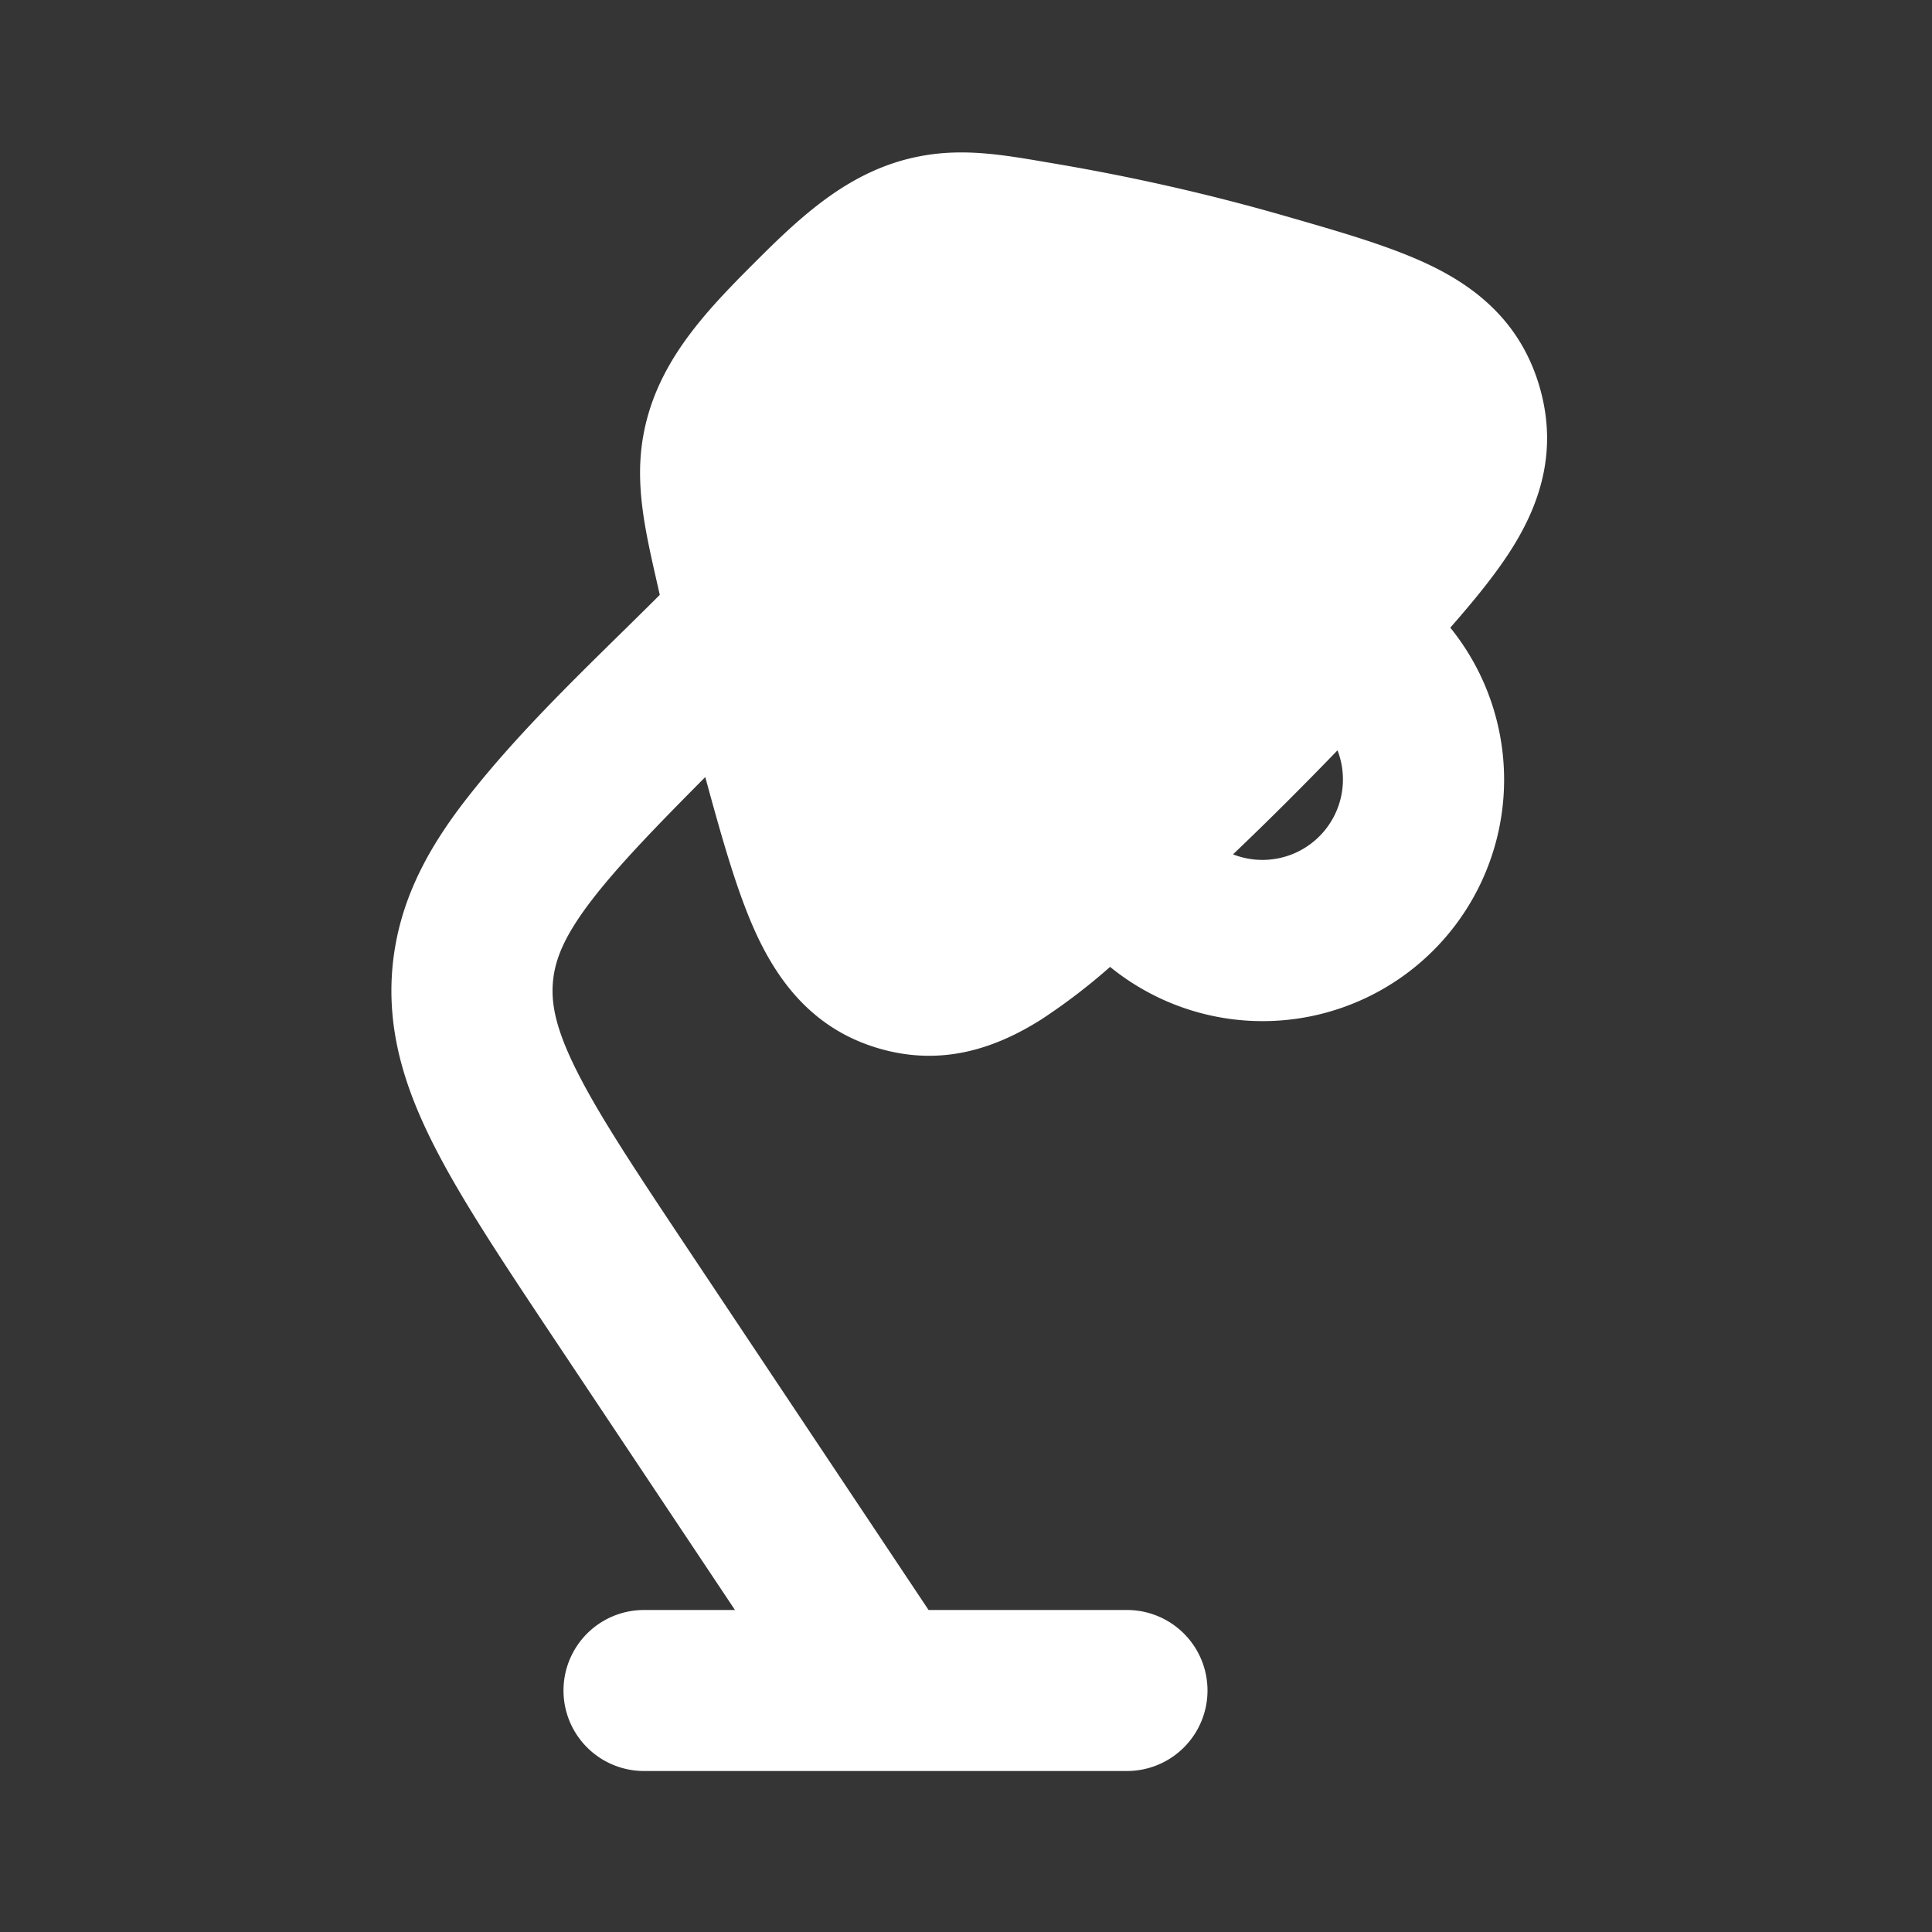 <svg xmlns="http://www.w3.org/2000/svg" width="24" height="24" fill="none"><rect width="100%" height="100%" fill="#333333" stroke="none"/><path fill="#fff" fill-opacity=".01" d="M24 0v24H0V0z"/><path fill="#FFFFFF" fill-rule="evenodd" d="M13.087 2.03c.977.165 1.925.38 2.845.644.722.208 1.405.4 1.92.664.588.301 1.068.748 1.277 1.481.211.743.026 1.383-.32 1.95-.2.328-.479.67-.793 1.028a3 3 0 0 1-4.226 4.214 7.51 7.51 0 0 1-.853.652c-.575.364-1.24.586-2.012.363-.774-.223-1.218-.768-1.511-1.383-.25-.527-.443-1.222-.653-1.99-.622.626-1.066 1.087-1.381 1.491-.366.468-.483.767-.51 1.041-.027.275.029.59.296 1.121.279.556.727 1.231 1.394 2.232L11.535 20H14a1 1 0 0 1 0 2H8a1 1 0 1 1 0-2H9.13l-2.27-3.404c-.623-.936-1.141-1.713-1.482-2.392-.36-.715-.578-1.423-.5-2.216.08-.793.432-1.444.925-2.075C6.517 9 7.378 8.207 8.196 7.39c-.152-.68-.315-1.289-.213-1.93.147-.92.75-1.558 1.389-2.196.599-.6 1.2-1.16 2.056-1.323.567-.109 1.08-.009 1.659.089m2.23 8.583a1 1 0 0 0 1.298-1.292c-.422.437-.855.87-1.298 1.292" clip-rule="evenodd"/></svg>